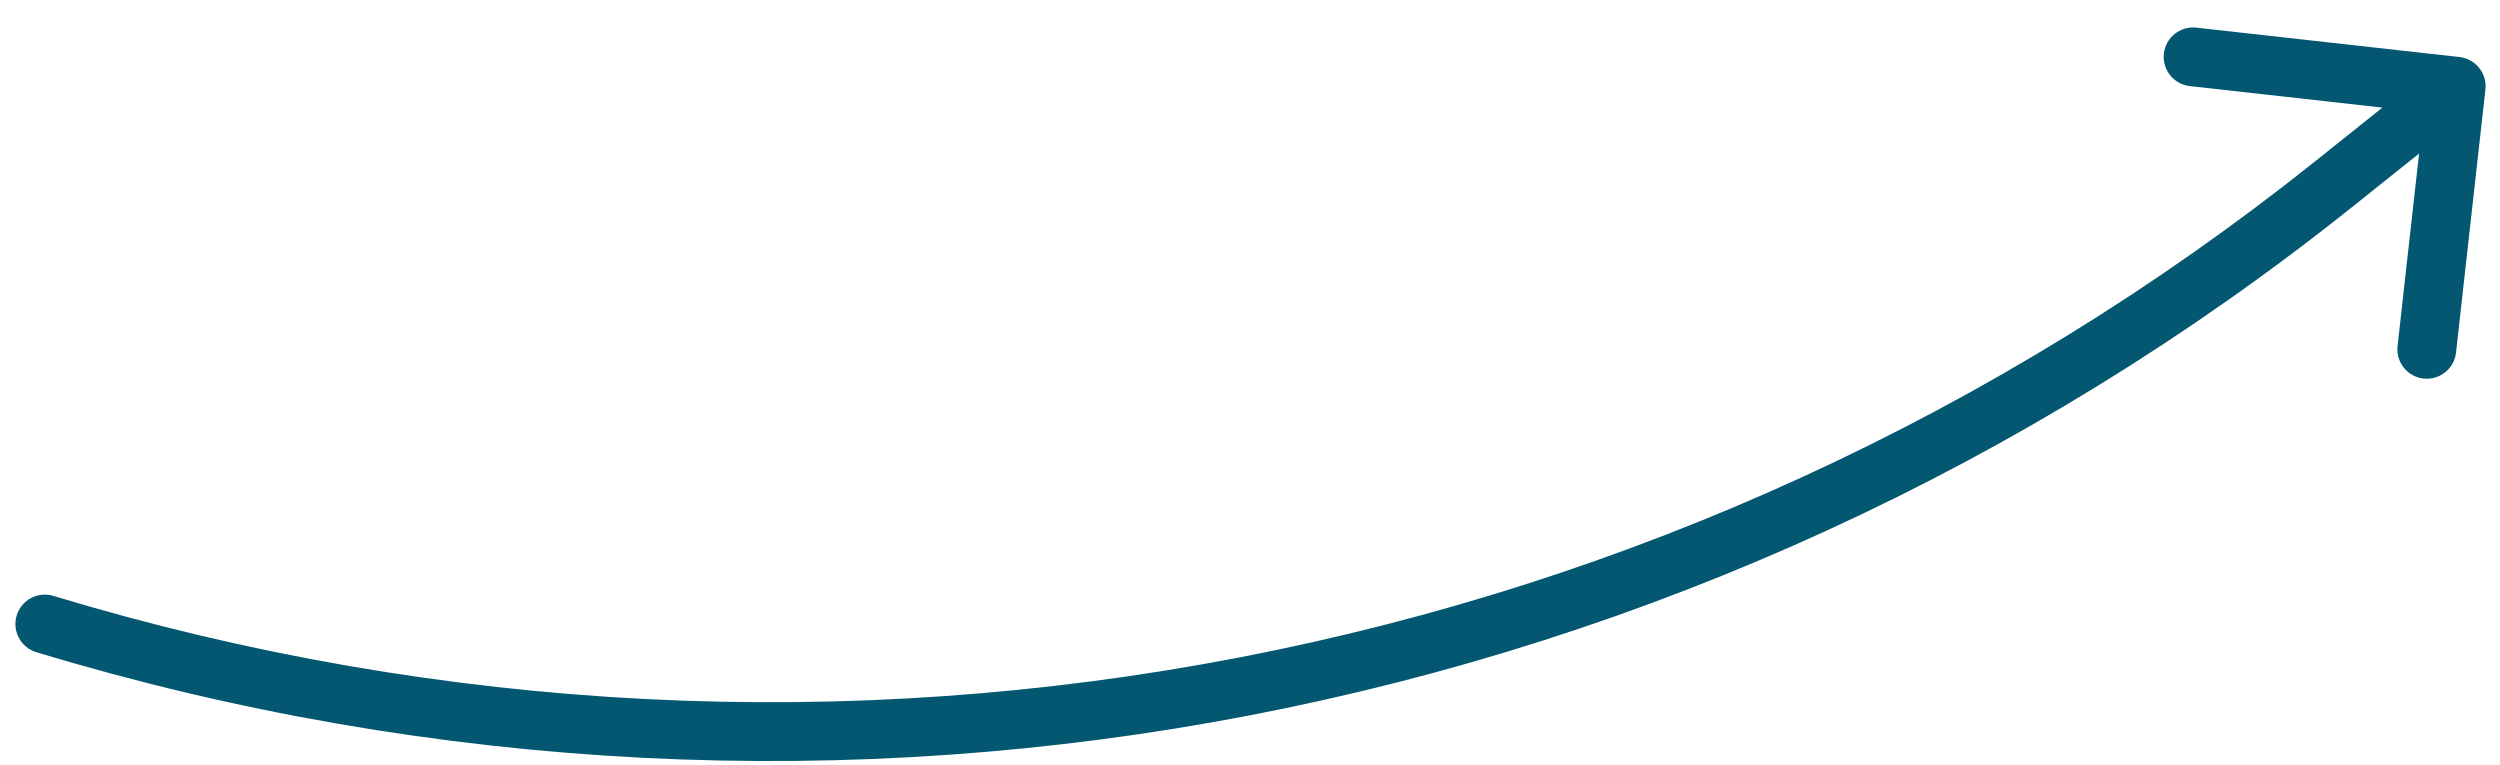 <svg width="85" height="26" viewBox="0 0 85 26" fill="none" xmlns="http://www.w3.org/2000/svg">
<path id="Line 2" d="M1.814 20.26C1.286 20.1 0.728 20.398 0.567 20.927C0.407 21.456 0.706 22.014 1.234 22.174L1.814 20.26ZM84.504 3.044C84.566 2.495 84.17 2 83.621 1.939L74.677 0.94C74.128 0.878 73.633 1.274 73.572 1.823C73.511 2.371 73.906 2.866 74.455 2.927L82.406 3.816L81.517 11.766C81.456 12.315 81.851 12.81 82.4 12.871C82.949 12.932 83.444 12.537 83.505 11.988L84.504 3.044ZM79.984 7.03L84.135 3.714L82.886 2.152L78.736 5.468L79.984 7.03ZM1.234 22.174C28.377 30.397 57.828 24.734 79.984 7.03L78.736 5.468C57.093 22.76 28.326 28.292 1.814 20.26L1.234 22.174Z" fill="#035771"/>
</svg>
